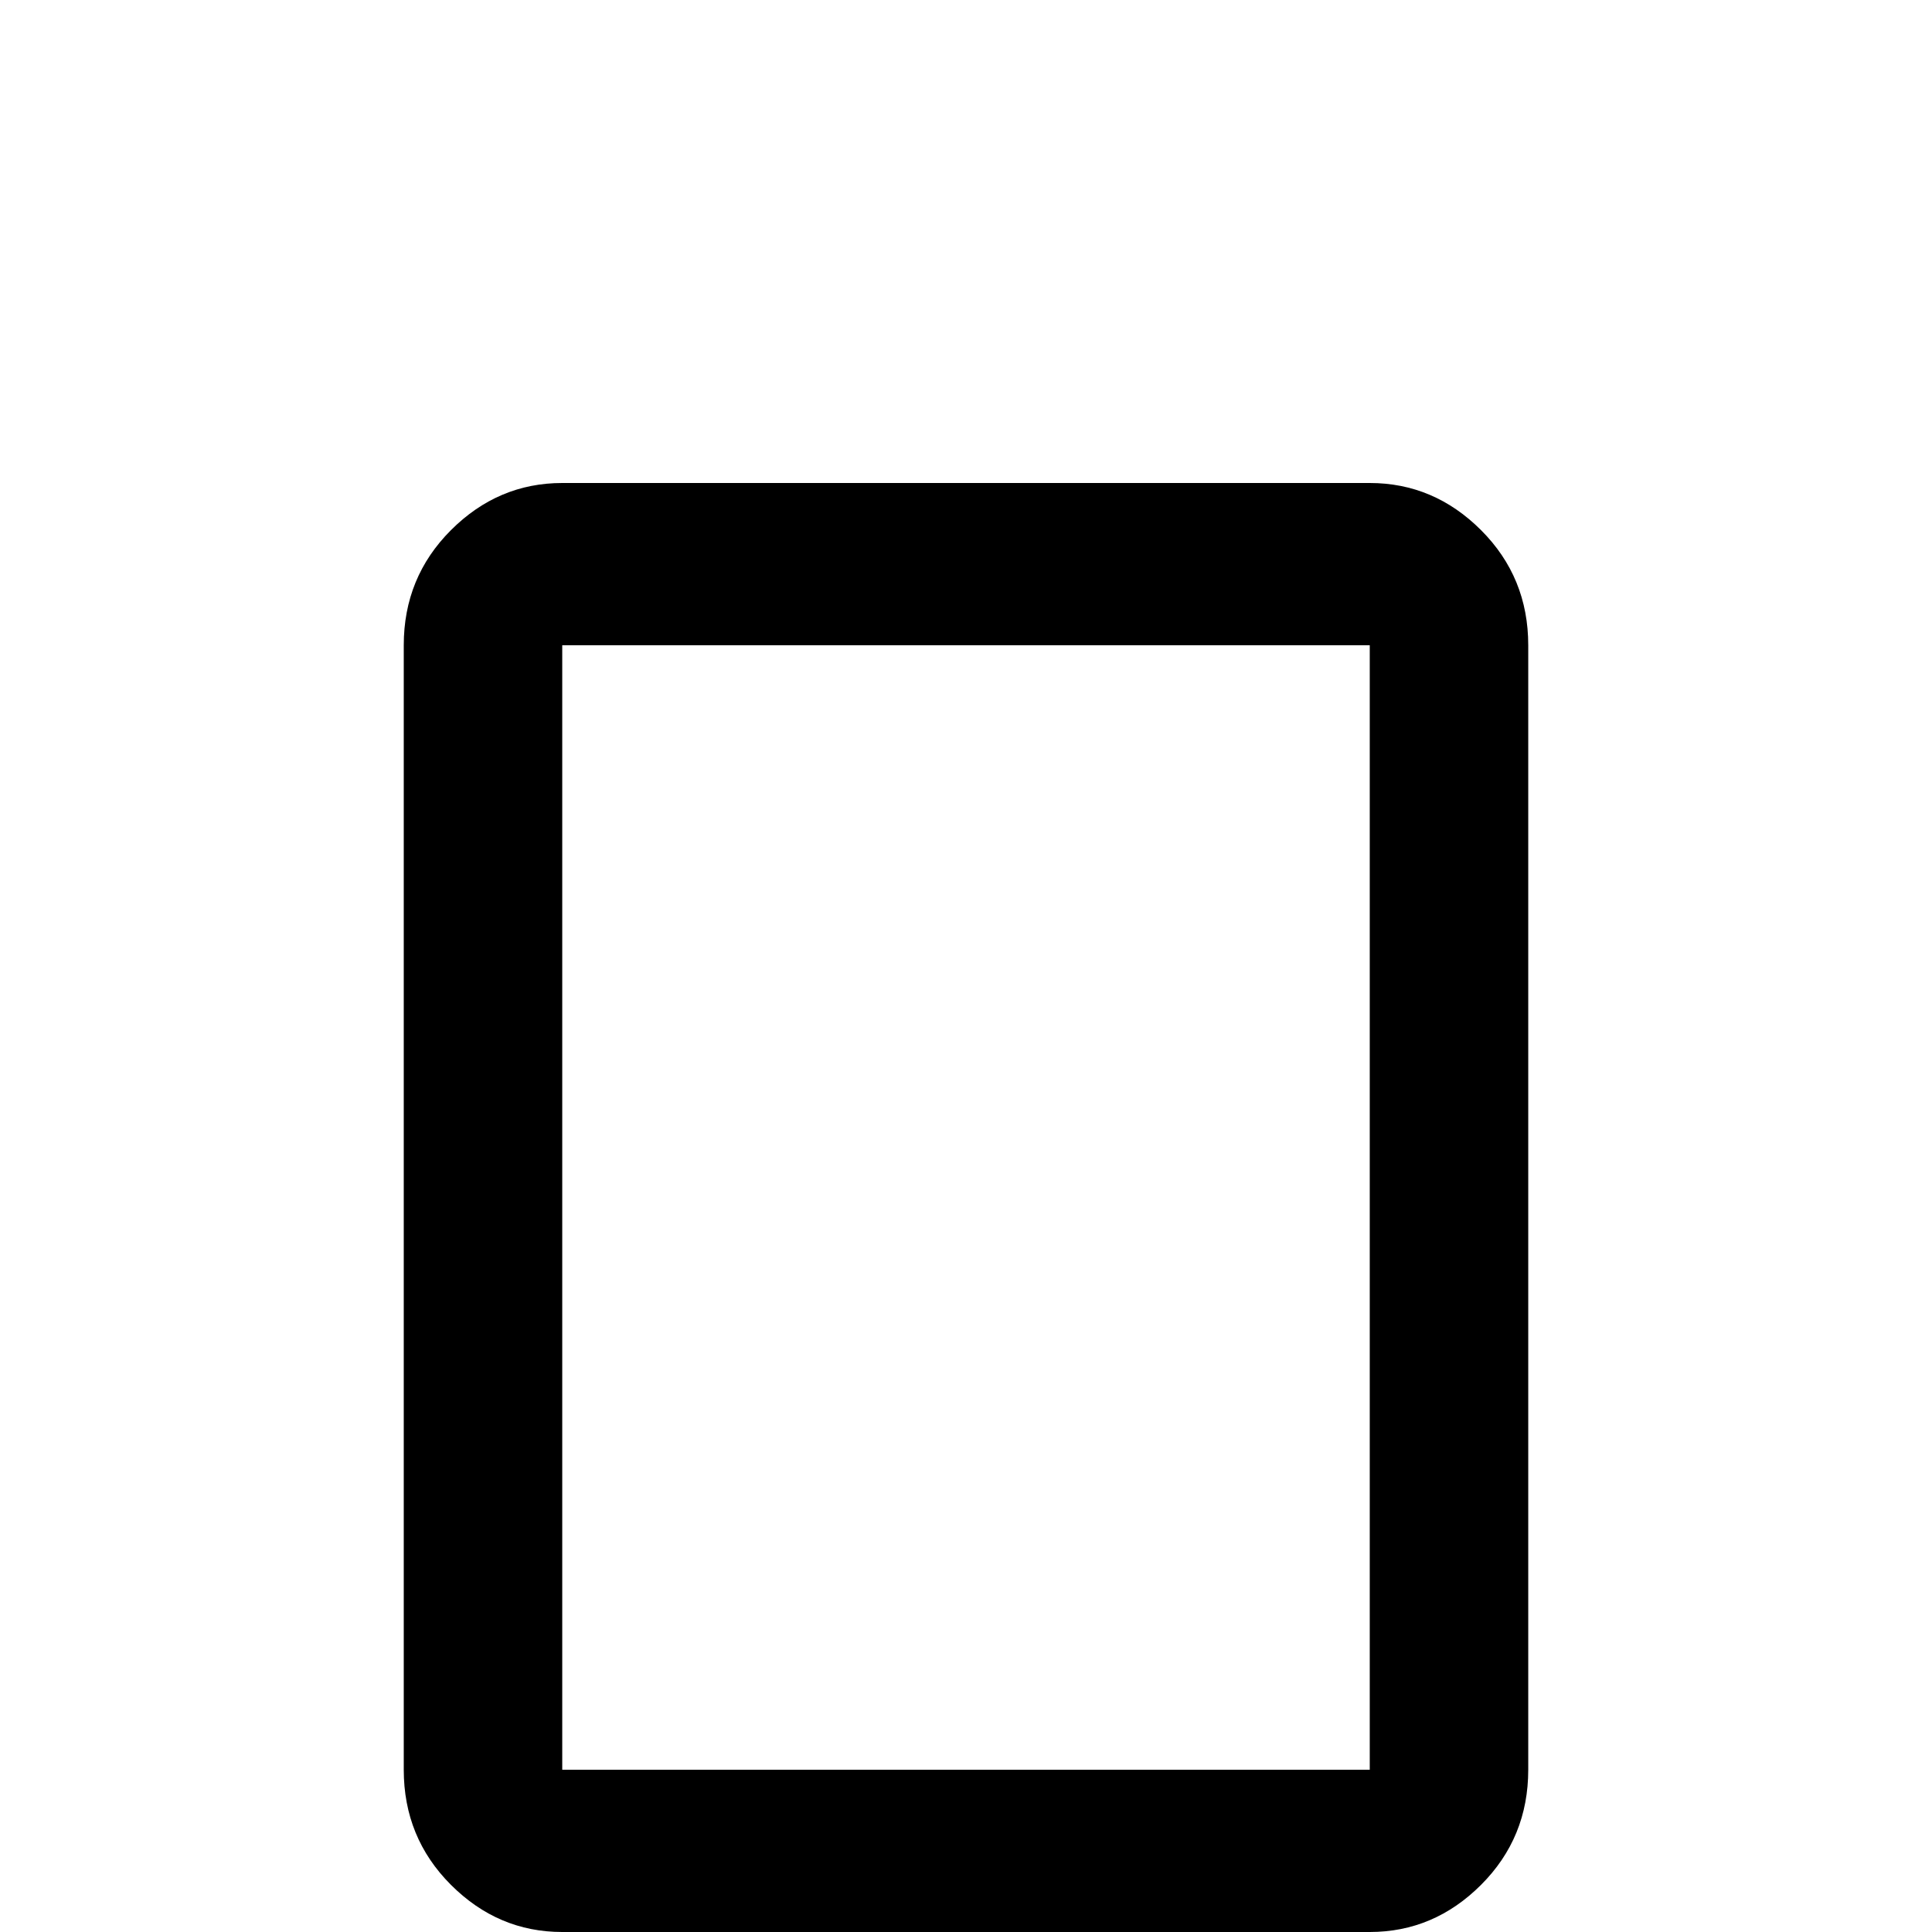 <svg xmlns="http://www.w3.org/2000/svg" viewBox="0 -512 512 512">
	<path fill="#000000" d="M363 -43H149V-341H363ZM363 -384H149Q132 -384 119.5 -371.5Q107 -359 107 -341V-43Q107 -25 119.5 -12.5Q132 0 149 0H363Q380 0 392.5 -12.5Q405 -25 405 -43V-341Q405 -359 392.5 -371.5Q380 -384 363 -384Z"/>
</svg>